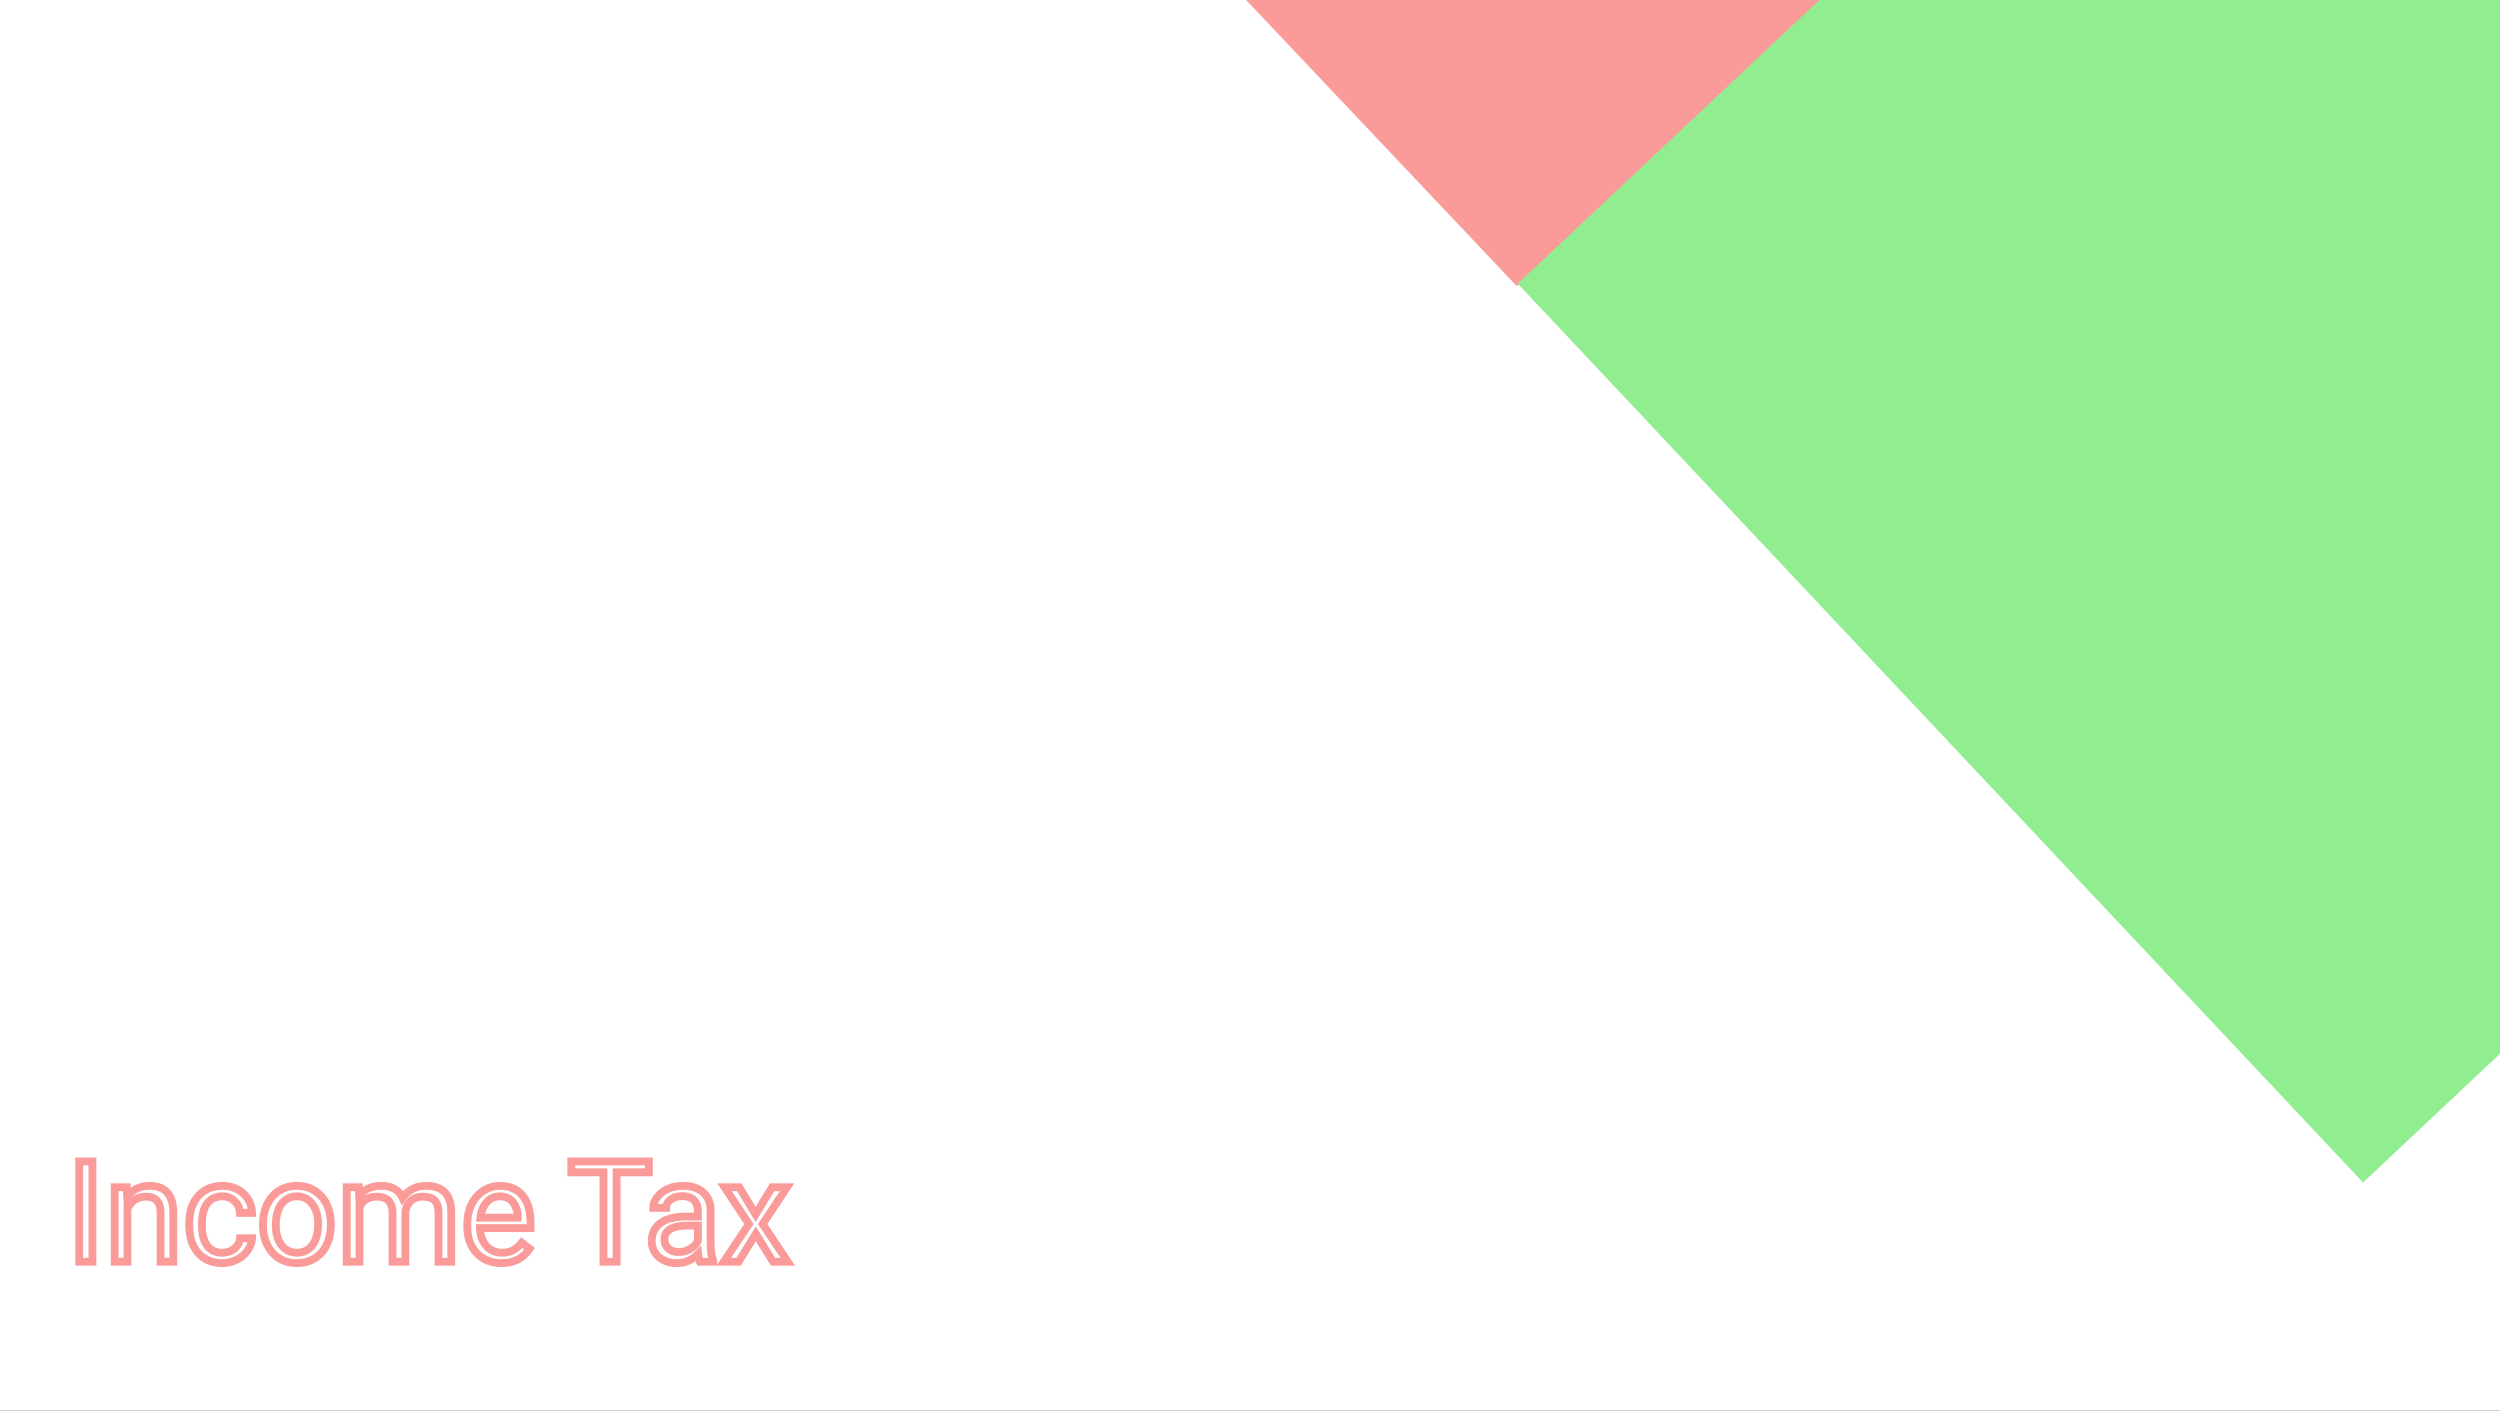 <svg width="1914" height="1080" viewBox="0 0 1914 1080" fill="none" xmlns="http://www.w3.org/2000/svg">
<rect x="0" y="0" width="1914" height="1080" fill="#333333" stroke="none"/>
<g clip-path="url(#clip0)">
<rect width="1920" height="1080" fill="white"/>
<path d="M1149.08 -13.294L1399.97 -2.717L1161.26 219.099L954 -1.04562e-05L1149.08 -13.294Z" fill="#FA9B99"/>
<path d="M70.775 966H60.65V889.219H70.775V966ZM97.037 908.941L97.353 916.113C101.713 910.629 107.408 907.887 114.439 907.887C126.498 907.887 132.58 914.689 132.686 928.295V966H122.93V928.242C122.895 924.129 121.945 921.088 120.082 919.119C118.254 917.15 115.389 916.166 111.486 916.166C108.322 916.166 105.545 917.01 103.154 918.697C100.764 920.385 98.9 922.6 97.564 925.342V966H87.809V908.941H97.037ZM170.285 959.092C173.766 959.092 176.807 958.037 179.408 955.928C182.01 953.818 183.451 951.182 183.732 948.018H192.961C192.785 951.287 191.66 954.398 189.586 957.352C187.512 960.305 184.734 962.66 181.254 964.418C177.809 966.176 174.152 967.055 170.285 967.055C162.516 967.055 156.328 964.471 151.723 959.303C147.152 954.1 144.867 946.998 144.867 937.998V936.363C144.867 930.809 145.887 925.869 147.926 921.545C149.965 917.221 152.883 913.863 156.68 911.473C160.512 909.082 165.029 907.887 170.232 907.887C176.631 907.887 181.939 909.803 186.158 913.635C190.412 917.467 192.68 922.441 192.961 928.559H183.732C183.451 924.867 182.045 921.844 179.514 919.488C177.018 917.098 173.924 915.902 170.232 915.902C165.275 915.902 161.426 917.695 158.684 921.281C155.977 924.832 154.623 929.982 154.623 936.732V938.578C154.623 945.152 155.977 950.215 158.684 953.766C161.391 957.316 165.258 959.092 170.285 959.092ZM201.346 936.943C201.346 931.354 202.436 926.326 204.615 921.861C206.83 917.396 209.889 913.951 213.791 911.525C217.729 909.1 222.211 907.887 227.238 907.887C235.008 907.887 241.283 910.576 246.064 915.955C250.881 921.334 253.289 928.488 253.289 937.418V938.104C253.289 943.658 252.217 948.65 250.072 953.08C247.963 957.475 244.922 960.902 240.949 963.363C237.012 965.824 232.477 967.055 227.344 967.055C219.609 967.055 213.334 964.365 208.518 958.986C203.736 953.607 201.346 946.488 201.346 937.629V936.943ZM211.154 938.104C211.154 944.432 212.613 949.512 215.531 953.344C218.484 957.176 222.422 959.092 227.344 959.092C232.301 959.092 236.238 957.158 239.156 953.291C242.074 949.389 243.533 943.939 243.533 936.943C243.533 930.686 242.039 925.623 239.051 921.756C236.098 917.854 232.16 915.902 227.238 915.902C222.422 915.902 218.537 917.818 215.584 921.65C212.631 925.482 211.154 930.967 211.154 938.104ZM274.699 908.941L274.963 915.27C279.146 910.348 284.789 907.887 291.891 907.887C299.871 907.887 305.303 910.945 308.186 917.062C310.084 914.32 312.545 912.105 315.568 910.418C318.627 908.73 322.23 907.887 326.379 907.887C338.895 907.887 345.258 914.514 345.469 927.768V966H335.713V928.348C335.713 924.27 334.781 921.229 332.918 919.225C331.055 917.186 327.926 916.166 323.531 916.166C319.91 916.166 316.904 917.256 314.514 919.436C312.123 921.58 310.734 924.48 310.348 928.137V966H300.539V928.611C300.539 920.314 296.479 916.166 288.357 916.166C281.959 916.166 277.582 918.891 275.227 924.34V966H265.471V908.941H274.699ZM383.912 967.055C376.178 967.055 369.885 964.523 365.033 959.461C360.182 954.363 357.756 947.561 357.756 939.053V937.26C357.756 931.6 358.828 926.555 360.973 922.125C363.152 917.66 366.176 914.18 370.043 911.684C373.945 909.152 378.164 907.887 382.699 907.887C390.117 907.887 395.883 910.33 399.996 915.217C404.109 920.104 406.166 927.1 406.166 936.205V940.266H367.512C367.652 945.891 369.287 950.443 372.416 953.924C375.58 957.369 379.588 959.092 384.439 959.092C387.885 959.092 390.803 958.389 393.193 956.982C395.584 955.576 397.676 953.713 399.469 951.393L405.428 956.033C400.646 963.381 393.475 967.055 383.912 967.055ZM382.699 915.902C378.762 915.902 375.457 917.344 372.785 920.227C370.113 923.074 368.461 927.082 367.828 932.25H396.41V931.512C396.129 926.555 394.793 922.723 392.402 920.016C390.012 917.273 386.777 915.902 382.699 915.902ZM496.764 897.551H472.084V966H462.012V897.551H437.385V889.219H496.764V897.551ZM535.84 966C535.277 964.875 534.82 962.871 534.469 959.988C529.934 964.699 524.52 967.055 518.227 967.055C512.602 967.055 507.979 965.473 504.357 962.309C500.771 959.109 498.979 955.066 498.979 950.18C498.979 944.238 501.229 939.633 505.729 936.363C510.264 933.059 516.627 931.406 524.818 931.406H534.311V926.924C534.311 923.514 533.291 920.807 531.252 918.803C529.213 916.764 526.207 915.744 522.234 915.744C518.754 915.744 515.836 916.623 513.48 918.381C511.125 920.139 509.947 922.266 509.947 924.762H500.139C500.139 921.914 501.141 919.172 503.145 916.535C505.184 913.863 507.926 911.754 511.371 910.207C514.852 908.66 518.666 907.887 522.814 907.887C529.389 907.887 534.539 909.539 538.266 912.844C541.992 916.113 543.926 920.631 544.066 926.396V952.658C544.066 957.896 544.734 962.062 546.07 965.156V966H535.84ZM519.65 958.564C522.709 958.564 525.609 957.773 528.352 956.191C531.094 954.609 533.08 952.553 534.311 950.021V938.314H526.664C514.711 938.314 508.734 941.812 508.734 948.809C508.734 951.867 509.754 954.258 511.793 955.98C513.832 957.703 516.451 958.564 519.65 958.564ZM578.502 929.771L591.158 908.941H602.549L583.881 937.154L603.129 966H591.844L578.66 944.643L565.477 966H554.139L573.387 937.154L554.719 908.941H566.004L578.502 929.771Z" fill="white"/>
<path d="M70.775 966V969H73.775V966H70.775ZM60.65 966H57.65V969H60.65V966ZM60.65 889.219V886.219H57.65V889.219H60.65ZM70.775 889.219H73.775V886.219H70.775V889.219ZM70.775 963H60.65V969H70.775V963ZM63.65 966V889.219H57.65V966H63.65ZM60.65 892.219H70.775V886.219H60.65V892.219ZM67.775 889.219V966H73.775V889.219H67.775ZM97.037 908.941L100.034 908.809L99.908 905.941H97.037V908.941ZM97.353 916.113L94.356 916.246L94.71 924.26L99.702 917.98L97.353 916.113ZM132.686 928.295H135.686V928.283L135.685 928.272L132.686 928.295ZM132.686 966V969H135.686V966H132.686ZM122.93 966H119.93V969H122.93V966ZM122.93 928.242H125.93V928.229L125.93 928.217L122.93 928.242ZM120.082 919.119L117.884 921.16L117.893 921.171L117.903 921.181L120.082 919.119ZM97.564 925.342L94.868 924.028L94.564 924.65V925.342H97.564ZM97.564 966V969H100.564V966H97.564ZM87.809 966H84.809V969H87.809V966ZM87.809 908.941V905.941H84.809V908.941H87.809ZM94.04 909.074L94.356 916.246L100.351 915.981L100.034 908.809L94.04 909.074ZM99.702 917.98C103.49 913.215 108.319 910.887 114.439 910.887V904.887C106.497 904.887 99.936 908.043 95.005 914.247L99.702 917.98ZM114.439 910.887C119.905 910.887 123.505 912.412 125.808 914.988C128.172 917.632 129.636 921.897 129.686 928.318L135.685 928.272C135.63 921.088 133.999 915.148 130.281 910.989C126.503 906.763 121.033 904.887 114.439 904.887V910.887ZM129.686 928.295V966H135.686V928.295H129.686ZM132.686 963H122.93V969H132.686V963ZM125.93 966V928.242H119.93V966H125.93ZM125.93 928.217C125.891 923.727 124.859 919.802 122.261 917.057L117.903 921.181C119.032 922.374 119.898 924.531 119.93 928.268L125.93 928.217ZM122.28 917.078C119.668 914.265 115.841 913.166 111.486 913.166V919.166C114.937 919.166 116.839 920.036 117.884 921.16L122.28 917.078ZM111.486 913.166C107.756 913.166 104.363 914.172 101.424 916.246L104.884 921.148C106.727 919.847 108.889 919.166 111.486 919.166V913.166ZM101.424 916.246C98.603 918.238 96.415 920.851 94.868 924.028L100.261 926.656C101.386 924.348 102.924 922.532 104.884 921.148L101.424 916.246ZM94.564 925.342V966H100.564V925.342H94.564ZM97.564 963H87.809V969H97.564V963ZM90.809 966V908.941H84.809V966H90.809ZM87.809 911.941H97.037V905.941H87.809V911.941ZM183.732 948.018V945.018H180.987L180.744 947.752L183.732 948.018ZM192.961 948.018L195.957 948.179L196.127 945.018H192.961V948.018ZM181.254 964.418L179.901 961.74L179.89 961.746L181.254 964.418ZM151.723 959.303L149.469 961.283L149.476 961.291L149.483 961.299L151.723 959.303ZM156.68 911.473L155.092 908.927L155.081 908.934L156.68 911.473ZM186.158 913.635L184.141 915.855L184.15 915.864L186.158 913.635ZM192.961 928.559V931.559H196.102L195.958 928.421L192.961 928.559ZM183.732 928.559L180.741 928.787L180.952 931.559H183.732V928.559ZM179.514 919.488L177.439 921.655L177.454 921.67L177.47 921.684L179.514 919.488ZM158.684 921.281L156.301 919.459L156.298 919.462L158.684 921.281ZM170.285 962.092C174.424 962.092 178.139 960.819 181.298 958.258L177.519 953.597C175.474 955.256 173.107 956.092 170.285 956.092V962.092ZM181.298 958.258C184.491 955.668 186.363 952.304 186.721 948.283L180.744 947.752C180.539 950.06 179.528 951.968 177.519 953.597L181.298 958.258ZM183.732 951.018H192.961V945.018H183.732V951.018ZM189.965 947.857C189.823 950.508 188.916 953.086 187.131 955.627L192.041 959.076C194.404 955.711 195.748 952.066 195.957 948.179L189.965 947.857ZM187.131 955.627C185.363 958.145 182.978 960.186 179.901 961.74L182.606 967.096C186.491 965.134 189.661 962.465 192.041 959.076L187.131 955.627ZM179.89 961.746C176.867 963.288 173.678 964.055 170.285 964.055V970.055C174.626 970.055 178.75 969.063 182.617 967.09L179.89 961.746ZM170.285 964.055C163.255 964.055 157.925 961.754 153.962 957.307L149.483 961.299C154.731 967.188 161.777 970.055 170.285 970.055V964.055ZM153.977 957.323C150.016 952.814 147.867 946.493 147.867 937.998H141.867C141.867 947.503 144.288 955.385 149.469 961.283L153.977 957.323ZM147.867 937.998V936.363H141.867V937.998H147.867ZM147.867 936.363C147.867 931.18 148.817 926.689 150.639 922.824L145.212 920.265C142.956 925.05 141.867 930.437 141.867 936.363H147.867ZM150.639 922.824C152.451 918.982 154.998 916.077 158.278 914.011L155.081 908.934C150.768 911.65 147.479 915.459 145.212 920.265L150.639 922.824ZM158.268 914.018C161.554 911.967 165.504 910.887 170.232 910.887V904.887C164.555 904.887 159.469 906.197 155.092 908.927L158.268 914.018ZM170.232 910.887C175.983 910.887 180.543 912.587 184.141 915.855L188.175 911.414C183.336 907.018 177.278 904.887 170.232 904.887V910.887ZM184.15 915.864C187.764 919.119 189.717 923.319 189.964 928.696L195.958 928.421C195.643 921.564 193.06 915.815 188.166 911.406L184.15 915.864ZM192.961 925.559H183.732V931.559H192.961V925.559ZM186.724 928.331C186.39 923.946 184.682 920.2 181.557 917.292L177.47 921.684C179.408 923.488 180.513 925.789 180.741 928.787L186.724 928.331ZM181.589 917.322C178.494 914.357 174.639 912.902 170.232 912.902V918.902C173.208 918.902 175.541 919.838 177.439 921.655L181.589 917.322ZM170.232 912.902C164.446 912.902 159.671 915.051 156.301 919.459L161.067 923.104C163.18 920.34 166.104 918.902 170.232 918.902V912.902ZM156.298 919.462C153.035 923.743 151.623 929.645 151.623 936.732H157.623C157.623 930.32 158.919 925.921 161.069 923.1L156.298 919.462ZM151.623 936.732V938.578H157.623V936.732H151.623ZM151.623 938.578C151.623 945.512 153.043 951.315 156.298 955.584L161.069 951.947C158.91 949.114 157.623 944.793 157.623 938.578H151.623ZM156.298 955.584C159.649 959.981 164.457 962.092 170.285 962.092V956.092C166.059 956.092 163.132 954.652 161.069 951.947L156.298 955.584ZM204.615 921.861L201.928 920.528L201.924 920.537L201.919 920.545L204.615 921.861ZM213.791 911.525L212.217 908.971L212.207 908.978L213.791 911.525ZM246.064 915.955L243.822 917.948L243.829 917.956L246.064 915.955ZM250.072 953.08L247.372 951.773L247.368 951.782L250.072 953.08ZM240.949 963.363L239.369 960.813L239.359 960.819L240.949 963.363ZM208.518 958.986L206.275 960.979L206.283 960.988L208.518 958.986ZM215.531 953.344L213.144 955.161L213.15 955.168L213.155 955.175L215.531 953.344ZM239.156 953.291L241.551 955.098L241.559 955.088L239.156 953.291ZM239.051 921.756L236.659 923.566L236.668 923.578L236.677 923.59L239.051 921.756ZM204.346 936.943C204.346 931.752 205.355 927.184 207.311 923.177L201.919 920.545C199.516 925.469 198.346 930.955 198.346 936.943H204.346ZM207.303 923.194C209.292 919.185 211.986 916.18 215.375 914.073L212.207 908.978C207.791 911.723 204.369 915.608 201.928 920.528L207.303 923.194ZM215.365 914.08C218.788 911.971 222.716 910.887 227.238 910.887V904.887C221.705 904.887 216.669 906.229 212.217 908.971L215.365 914.08ZM227.238 910.887C234.228 910.887 239.659 913.265 243.822 917.948L248.307 913.962C242.907 907.887 235.788 904.887 227.238 904.887V910.887ZM243.829 917.956C248.044 922.663 250.289 929.044 250.289 937.418H256.289C256.289 927.932 253.718 920.005 248.299 913.954L243.829 917.956ZM250.289 937.418V938.104H256.289V937.418H250.289ZM250.289 938.104C250.289 943.264 249.295 947.8 247.372 951.773L252.772 954.387C255.138 949.5 256.289 944.052 256.289 938.104H250.289ZM247.368 951.782C245.495 955.684 242.834 958.667 239.369 960.813L242.529 965.914C247.01 963.138 250.431 959.266 252.777 954.378L247.368 951.782ZM239.359 960.819C235.948 962.951 231.976 964.055 227.344 964.055V970.055C232.978 970.055 238.076 968.697 242.539 965.907L239.359 960.819ZM227.344 964.055C220.394 964.055 214.956 961.679 210.753 956.985L206.283 960.988C211.712 967.051 218.825 970.055 227.344 970.055V964.055ZM210.76 956.993C206.573 952.283 204.346 945.931 204.346 937.629H198.346C198.346 947.046 200.9 954.932 206.275 960.979L210.76 956.993ZM204.346 937.629V936.943H198.346V937.629H204.346ZM208.154 938.104C208.154 944.882 209.72 950.664 213.144 955.161L217.918 951.526C215.507 948.36 214.154 943.981 214.154 938.104H208.154ZM213.155 955.175C216.688 959.759 221.51 962.092 227.344 962.092V956.092C223.333 956.092 220.281 954.593 217.908 951.513L213.155 955.175ZM227.344 962.092C233.216 962.092 238.051 959.737 241.551 955.098L236.761 951.484C234.426 954.58 231.385 956.092 227.344 956.092V962.092ZM241.559 955.088C245.001 950.484 246.533 944.314 246.533 936.943H240.533C240.533 943.565 239.147 948.293 236.754 951.494L241.559 955.088ZM246.533 936.943C246.533 930.21 244.921 924.446 241.425 919.922L236.677 923.59C239.158 926.8 240.533 931.161 240.533 936.943H246.533ZM241.443 919.946C237.919 915.289 233.094 912.902 227.238 912.902V918.902C231.227 918.902 234.276 920.418 236.659 923.566L241.443 919.946ZM227.238 912.902C221.487 912.902 216.726 915.254 213.208 919.819L217.96 923.482C220.348 920.383 223.357 918.902 227.238 918.902V912.902ZM213.208 919.819C209.698 924.373 208.154 930.606 208.154 938.104H214.154C214.154 931.327 215.564 926.591 217.96 923.482L213.208 919.819ZM274.699 908.941L277.697 908.817L277.577 905.941H274.699V908.941ZM274.963 915.27L271.965 915.394L272.285 923.053L277.249 917.212L274.963 915.27ZM308.186 917.062L305.472 918.341L307.69 923.049L310.652 918.77L308.186 917.062ZM315.568 910.418L314.119 907.791L314.113 907.795L314.106 907.798L315.568 910.418ZM345.469 927.768H348.469V927.744L348.468 927.72L345.469 927.768ZM345.469 966V969H348.469V966H345.469ZM335.713 966H332.713V969H335.713V966ZM332.918 919.225L330.703 921.248L330.712 921.258L330.721 921.267L332.918 919.225ZM314.514 919.436L316.517 921.669L316.526 921.661L316.535 921.652L314.514 919.436ZM310.348 928.137L307.364 927.821L307.348 927.979V928.137H310.348ZM310.348 966V969H313.348V966H310.348ZM300.539 966H297.539V969H300.539V966ZM275.227 924.34L272.473 923.15L272.227 923.719V924.34H275.227ZM275.227 966V969H278.227V966H275.227ZM265.471 966H262.471V969H265.471V966ZM265.471 908.941V905.941H262.471V908.941H265.471ZM271.702 909.066L271.965 915.394L277.96 915.145L277.697 908.817L271.702 909.066ZM277.249 917.212C280.801 913.033 285.57 910.887 291.891 910.887V904.887C284.008 904.887 277.492 907.662 272.677 913.327L277.249 917.212ZM291.891 910.887C295.507 910.887 298.32 911.58 300.478 912.795C302.605 913.992 304.272 915.796 305.472 918.341L310.899 915.784C309.216 912.212 306.726 909.428 303.422 907.567C300.148 905.723 296.255 904.887 291.891 904.887V910.887ZM310.652 918.77C312.28 916.419 314.391 914.511 317.03 913.038L314.106 907.798C310.698 909.7 307.888 912.221 305.719 915.355L310.652 918.77ZM317.018 913.045C319.556 911.644 322.642 910.887 326.379 910.887V904.887C321.819 904.887 317.698 905.817 314.119 907.791L317.018 913.045ZM326.379 910.887C332.125 910.887 335.94 912.399 338.374 914.935C340.838 917.501 342.37 921.613 342.469 927.815L348.468 927.72C348.356 920.668 346.601 914.84 342.702 910.779C338.773 906.688 333.148 904.887 326.379 904.887V910.887ZM342.469 927.768V966H348.469V927.768H342.469ZM345.469 963H335.713V969H345.469V963ZM338.713 966V928.348H332.713V966H338.713ZM338.713 928.348C338.713 923.876 337.698 919.96 335.115 917.182L330.721 921.267C331.865 922.497 332.713 924.663 332.713 928.348H338.713ZM335.133 917.201C332.44 914.254 328.281 913.166 323.531 913.166V919.166C327.57 919.166 329.67 920.117 330.703 921.248L335.133 917.201ZM323.531 913.166C319.259 913.166 315.503 914.474 312.492 917.219L316.535 921.652C318.306 920.038 320.562 919.166 323.531 919.166V913.166ZM312.51 917.202C309.487 919.915 307.817 923.541 307.364 927.821L313.331 928.452C313.652 925.42 314.759 923.246 316.517 921.669L312.51 917.202ZM307.348 928.137V966H313.348V928.137H307.348ZM310.348 963H300.539V969H310.348V963ZM303.539 966V928.611H297.539V966H303.539ZM303.539 928.611C303.539 924.016 302.415 920.016 299.638 917.179C296.849 914.33 292.897 913.166 288.357 913.166V919.166C291.939 919.166 294.078 920.077 295.35 921.376C296.633 922.687 297.539 924.909 297.539 928.611H303.539ZM288.357 913.166C284.732 913.166 281.457 913.94 278.69 915.663C275.908 917.395 273.855 919.952 272.473 923.15L277.98 925.53C278.954 923.278 280.267 921.749 281.861 920.756C283.471 919.754 285.584 919.166 288.357 919.166V913.166ZM272.227 924.34V966H278.227V924.34H272.227ZM275.227 963H265.471V969H275.227V963ZM268.471 966V908.941H262.471V966H268.471ZM265.471 911.941H274.699V905.941H265.471V911.941ZM365.033 959.461L362.86 961.529L362.867 961.537L365.033 959.461ZM360.973 922.125L358.277 920.809L358.272 920.818L360.973 922.125ZM370.043 911.684L371.67 914.204L371.676 914.2L370.043 911.684ZM406.166 940.266V943.266H409.166V940.266H406.166ZM367.512 940.266V937.266H364.436L364.513 940.341L367.512 940.266ZM372.416 953.924L370.185 955.929L370.196 955.941L370.206 955.953L372.416 953.924ZM399.469 951.393L401.312 949.026L398.936 947.175L397.095 949.558L399.469 951.393ZM405.428 956.033L407.942 957.669L409.445 955.36L407.271 953.666L405.428 956.033ZM372.785 920.227L374.973 922.279L374.979 922.273L374.985 922.266L372.785 920.227ZM367.828 932.25L364.85 931.885L364.438 935.25H367.828V932.25ZM396.41 932.25V935.25H399.41V932.25H396.41ZM396.41 931.512H399.41V931.427L399.405 931.342L396.41 931.512ZM392.402 920.016L390.141 921.987L390.147 921.994L390.154 922.001L392.402 920.016ZM383.912 964.055C376.902 964.055 371.424 961.793 367.199 957.385L362.867 961.537C368.346 967.254 375.453 970.055 383.912 970.055V964.055ZM367.206 957.393C362.993 952.965 360.756 946.961 360.756 939.053H354.756C354.756 948.16 357.371 955.761 362.86 961.529L367.206 957.393ZM360.756 939.053V937.26H354.756V939.053H360.756ZM360.756 937.26C360.756 931.984 361.753 927.397 363.673 923.432L358.272 920.818C355.903 925.712 354.756 931.215 354.756 937.26H360.756ZM363.669 923.441C365.628 919.427 368.299 916.38 371.67 914.204L368.416 909.163C364.053 911.979 360.677 915.893 358.277 920.809L363.669 923.441ZM371.676 914.2C375.105 911.976 378.759 910.887 382.699 910.887V904.887C377.569 904.887 372.786 906.329 368.41 909.167L371.676 914.2ZM382.699 910.887C389.391 910.887 394.253 913.052 397.701 917.149L402.291 913.285C397.513 907.608 390.843 904.887 382.699 904.887V910.887ZM397.701 917.149C401.199 921.305 403.166 927.511 403.166 936.205H409.166C409.166 926.689 407.02 918.902 402.291 913.285L397.701 917.149ZM403.166 936.205V940.266H409.166V936.205H403.166ZM406.166 937.266H367.512V943.266H406.166V937.266ZM364.513 940.341C364.667 946.529 366.486 951.815 370.185 955.929L374.647 951.918C372.088 949.072 370.637 945.252 370.511 940.191L364.513 940.341ZM370.206 955.953C373.962 960.043 378.783 962.092 384.439 962.092V956.092C380.393 956.092 377.198 954.696 374.626 951.895L370.206 955.953ZM384.439 962.092C388.291 962.092 391.763 961.304 394.714 959.568L391.672 954.397C389.842 955.473 387.478 956.092 384.439 956.092V962.092ZM394.714 959.568C397.453 957.957 399.829 955.832 401.843 953.227L397.095 949.558C395.522 951.594 393.715 953.195 391.672 954.397L394.714 959.568ZM397.625 953.76L403.584 958.4L407.271 953.666L401.312 949.026L397.625 953.76ZM402.913 954.397C398.743 960.806 392.569 964.055 383.912 964.055V970.055C394.38 970.055 402.55 965.956 407.942 957.669L402.913 954.397ZM382.699 912.902C377.928 912.902 373.826 914.691 370.585 918.187L374.985 922.266C377.088 919.997 379.595 918.902 382.699 918.902V912.902ZM370.597 918.174C367.365 921.619 365.535 926.294 364.85 931.885L370.806 932.615C371.387 927.87 372.862 924.529 374.973 922.279L370.597 918.174ZM367.828 935.25H396.41V929.25H367.828V935.25ZM399.41 932.25V931.512H393.41V932.25H399.41ZM399.405 931.342C399.1 925.962 397.628 921.401 394.651 918.03L390.154 922.001C391.958 924.045 393.158 927.148 393.415 931.682L399.405 931.342ZM394.664 918.044C391.631 914.565 387.527 912.902 382.699 912.902V918.902C386.028 918.902 388.393 919.982 390.141 921.987L394.664 918.044ZM496.764 897.551V900.551H499.764V897.551H496.764ZM472.084 897.551V894.551H469.084V897.551H472.084ZM472.084 966V969H475.084V966H472.084ZM462.012 966H459.012V969H462.012V966ZM462.012 897.551H465.012V894.551H462.012V897.551ZM437.385 897.551H434.385V900.551H437.385V897.551ZM437.385 889.219V886.219H434.385V889.219H437.385ZM496.764 889.219H499.764V886.219H496.764V889.219ZM496.764 894.551H472.084V900.551H496.764V894.551ZM469.084 897.551V966H475.084V897.551H469.084ZM472.084 963H462.012V969H472.084V963ZM465.012 966V897.551H459.012V966H465.012ZM462.012 894.551H437.385V900.551H462.012V894.551ZM440.385 897.551V889.219H434.385V897.551H440.385ZM437.385 892.219H496.764V886.219H437.385V892.219ZM493.764 889.219V897.551H499.764V889.219H493.764ZM535.84 966L533.157 967.342L533.986 969H535.84V966ZM534.469 959.988L537.447 959.625L536.683 953.363L532.307 957.908L534.469 959.988ZM504.357 962.309L502.36 964.547L502.372 964.557L502.383 964.568L504.357 962.309ZM505.729 936.363L507.492 938.79L507.495 938.788L505.729 936.363ZM534.311 931.406V934.406H537.311V931.406H534.311ZM531.252 918.803L529.131 920.924L529.14 920.933L529.149 920.942L531.252 918.803ZM509.947 924.762V927.762H512.947V924.762H509.947ZM500.139 924.762H497.139V927.762H500.139V924.762ZM503.145 916.535L500.76 914.715L500.756 914.72L503.145 916.535ZM511.371 910.207L510.153 907.466L510.142 907.47L511.371 910.207ZM538.266 912.844L536.275 915.088L536.281 915.094L536.287 915.099L538.266 912.844ZM544.066 926.396H547.066V926.36L547.066 926.323L544.066 926.396ZM546.07 965.156H549.07V964.536L548.824 963.967L546.07 965.156ZM546.07 966V969H549.07V966H546.07ZM534.311 950.021L537.009 951.333L537.311 950.712V950.021H534.311ZM534.311 938.314H537.311V935.314H534.311V938.314ZM538.523 964.658C538.213 964.039 537.797 962.496 537.447 959.625L531.491 960.351C531.844 963.246 532.341 965.711 533.157 967.342L538.523 964.658ZM532.307 957.908C528.313 962.057 523.669 964.055 518.227 964.055V970.055C525.37 970.055 531.554 967.341 536.63 962.069L532.307 957.908ZM518.227 964.055C513.197 964.055 509.315 962.657 506.331 960.05L502.383 964.568C506.642 968.289 512.006 970.055 518.227 970.055V964.055ZM506.355 960.07C503.419 957.451 501.979 954.228 501.979 950.18H495.979C495.979 955.905 498.124 960.768 502.36 964.547L506.355 960.07ZM501.979 950.18C501.979 945.122 503.829 941.452 507.492 938.79L503.965 933.936C498.628 937.814 495.979 943.355 495.979 950.18H501.979ZM507.495 938.788C511.33 935.994 516.982 934.406 524.818 934.406V928.406C516.271 928.406 509.197 930.124 503.962 933.939L507.495 938.788ZM524.818 934.406H534.311V928.406H524.818V934.406ZM537.311 931.406V926.924H531.311V931.406H537.311ZM537.311 926.924C537.311 922.876 536.077 919.338 533.355 916.663L529.149 920.942C530.505 922.275 531.311 924.152 531.311 926.924H537.311ZM533.373 916.681C530.587 913.895 526.696 912.744 522.234 912.744V918.744C525.718 918.744 527.839 919.633 529.131 920.924L533.373 916.681ZM522.234 912.744C518.23 912.744 514.65 913.764 511.686 915.977L515.275 920.785C517.021 919.482 519.278 918.744 522.234 918.744V912.744ZM511.686 915.977C508.724 918.187 506.947 921.144 506.947 924.762H512.947C512.947 923.388 513.526 922.09 515.275 920.785L511.686 915.977ZM509.947 921.762H500.139V927.762H509.947V921.762ZM503.139 924.762C503.139 922.673 503.859 920.554 505.533 918.35L500.756 914.72C498.423 917.79 497.139 921.155 497.139 924.762H503.139ZM505.529 918.355C507.23 916.127 509.553 914.312 512.6 912.944L510.142 907.47C506.299 909.196 503.138 911.599 500.76 914.715L505.529 918.355ZM512.59 912.948C515.653 911.587 519.048 910.887 522.814 910.887V904.887C518.284 904.887 514.05 905.734 510.153 907.466L512.59 912.948ZM522.814 910.887C528.894 910.887 533.253 912.408 536.275 915.088L540.256 910.599C535.825 906.67 529.883 904.887 522.814 904.887V910.887ZM536.287 915.099C539.279 917.724 540.943 921.392 541.067 926.47L547.066 926.323C546.908 919.87 544.705 914.503 540.244 910.589L536.287 915.099ZM541.066 926.396V952.658H547.066V926.396H541.066ZM541.066 952.658C541.066 958.103 541.753 962.726 543.316 966.346L548.824 963.967C547.715 961.399 547.066 957.69 547.066 952.658H541.066ZM543.07 965.156V966H549.07V965.156H543.07ZM546.07 963H535.84V969H546.07V963ZM519.65 961.564C523.254 961.564 526.669 960.625 529.851 958.79L526.852 953.593C524.549 954.922 522.164 955.564 519.65 955.564V961.564ZM529.851 958.79C533.045 956.947 535.484 954.469 537.009 951.333L531.612 948.71C530.676 950.636 529.143 952.272 526.852 953.593L529.851 958.79ZM537.311 950.021V938.314H531.311V950.021H537.311ZM534.311 935.314H526.664V941.314H534.311V935.314ZM526.664 935.314C520.493 935.314 515.373 936.2 511.701 938.349C507.782 940.643 505.734 944.259 505.734 948.809H511.734C511.734 946.362 512.675 944.731 514.732 943.527C517.037 942.178 520.882 941.314 526.664 941.314V935.314ZM505.734 948.809C505.734 952.607 507.04 955.893 509.857 958.272L513.729 953.689C512.467 952.623 511.734 951.128 511.734 948.809H505.734ZM509.857 958.272C512.54 960.539 515.889 961.564 519.65 961.564V955.564C517.013 955.564 515.124 954.867 513.729 953.689L509.857 958.272ZM578.502 929.771L575.93 931.315L578.486 935.576L581.066 931.329L578.502 929.771ZM591.158 908.941V905.941H589.471L588.594 907.384L591.158 908.941ZM602.549 908.941L605.051 910.597L608.131 905.941H602.549V908.941ZM583.881 937.154L581.379 935.499L580.279 937.161L581.385 938.819L583.881 937.154ZM603.129 966V969H608.737L605.624 964.335L603.129 966ZM591.844 966L589.291 967.576L590.17 969H591.844V966ZM578.66 944.643L581.213 943.067L578.66 938.931L576.107 943.067L578.66 944.643ZM565.477 966V969H567.15L568.029 967.576L565.477 966ZM554.139 966L551.643 964.335L548.53 969H554.139V966ZM573.387 937.154L575.882 938.819L576.989 937.161L575.889 935.499L573.387 937.154ZM554.719 908.941V905.941H549.136L552.217 910.597L554.719 908.941ZM566.004 908.941L568.576 907.398L567.702 905.941H566.004V908.941ZM581.066 931.329L593.722 910.499L588.594 907.384L575.938 928.214L581.066 931.329ZM591.158 911.941H602.549V905.941H591.158V911.941ZM600.047 907.286L581.379 935.499L586.383 938.81L605.051 910.597L600.047 907.286ZM581.385 938.819L600.633 967.665L605.624 964.335L586.376 935.489L581.385 938.819ZM603.129 963H591.844V969H603.129V963ZM594.397 964.424L581.213 943.067L576.107 946.218L589.291 967.576L594.397 964.424ZM576.107 943.067L562.924 964.424L568.029 967.576L581.213 946.218L576.107 943.067ZM565.477 963H554.139V969H565.477V963ZM556.634 967.665L575.882 938.819L570.891 935.489L551.643 964.335L556.634 967.665ZM575.889 935.499L557.221 907.286L552.217 910.597L570.885 938.81L575.889 935.499ZM554.719 911.941H566.004V905.941H554.719V911.941ZM563.431 910.485L575.93 931.315L581.074 928.228L568.576 907.398L563.431 910.485Z" fill="#FA9B99"/>
<rect x="1162" y="217.185" width="927.19" height="944.655" transform="rotate(-43.241 1162 217.185)" fill="#90EE90"/>
</g>
<defs>
<clipPath id="clip0">
<rect width="1920" height="1080" fill="white"/>
</clipPath>
</defs>
</svg>
